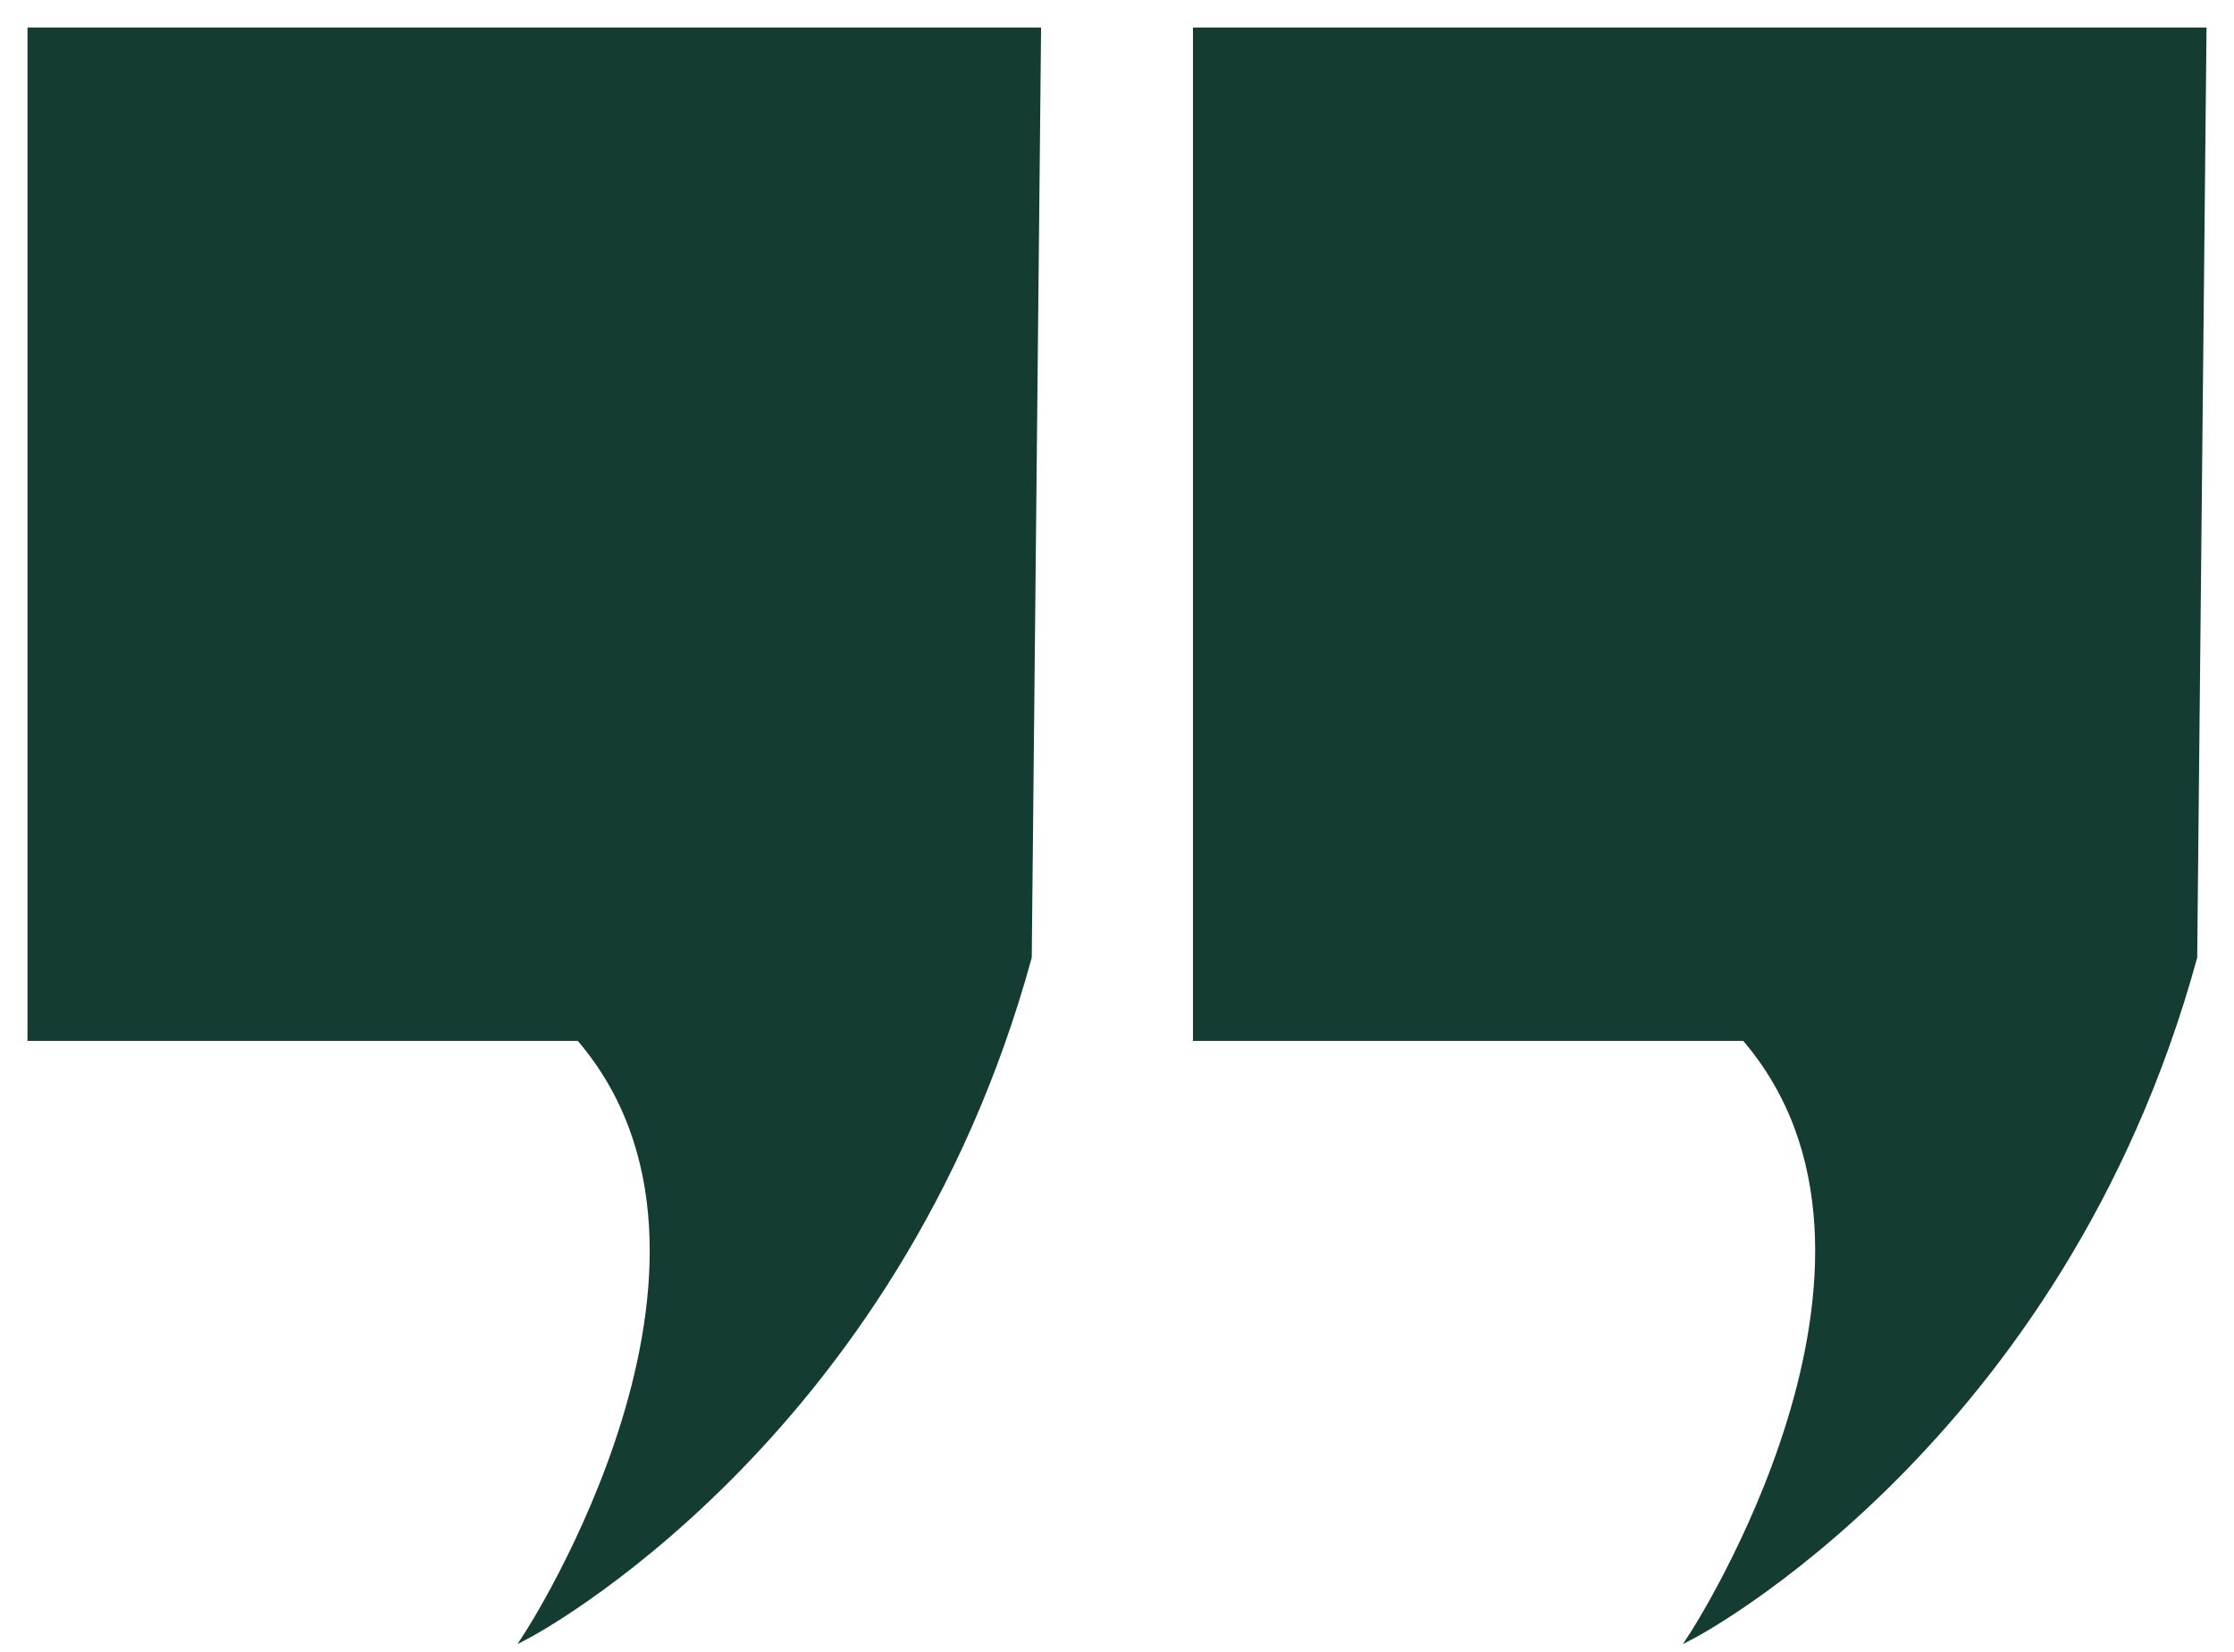 <svg width="73" height="54" viewBox="0 0 73 54" fill="none" xmlns="http://www.w3.org/2000/svg">
<path d="M33.917 1H1V33.917H18.927C25.207 41.21 17.205 53.465 17.205 53.465C17.205 53.465 29.258 47.185 33.613 31.284L33.917 1Z" fill="#153C33" stroke="#153C33" stroke-width="0.203"/>
<path d="M72 1H39.083V33.917H57.01C63.29 41.21 55.288 53.465 55.288 53.465C55.288 53.465 67.341 47.185 71.696 31.284L72 1Z" fill="#153C33" stroke="#153C33" stroke-width="0.203"/>
</svg>
